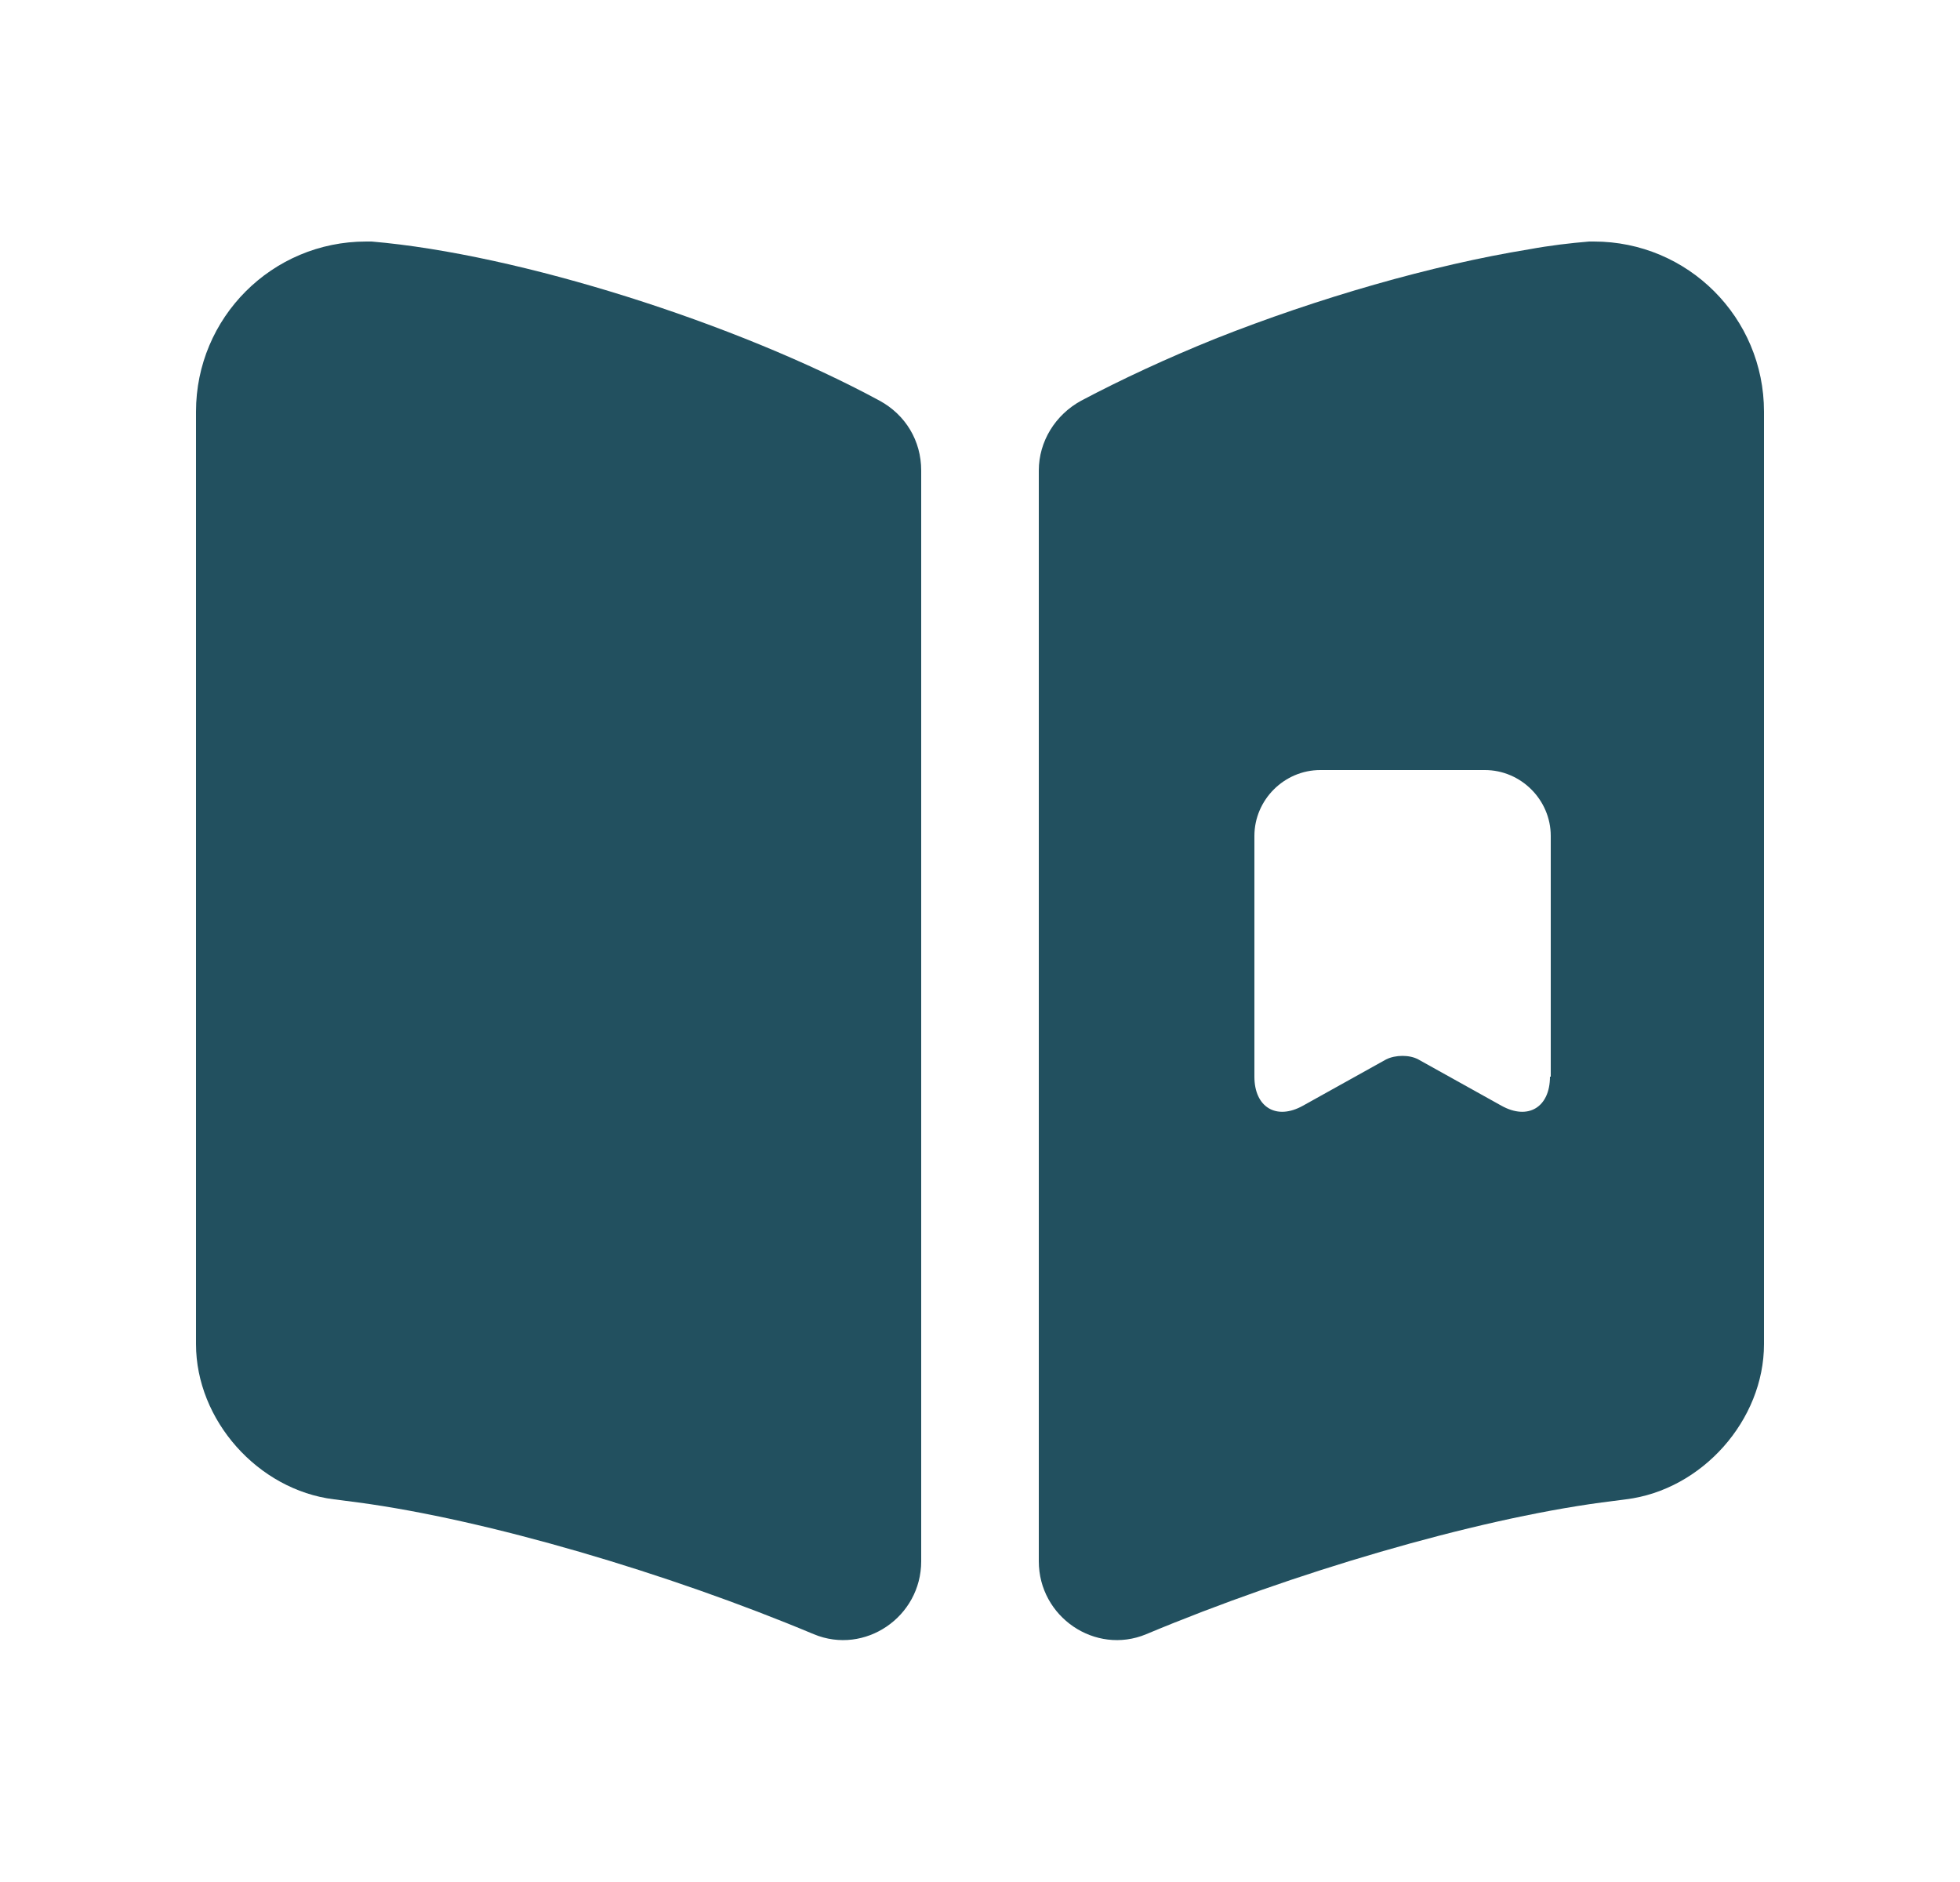 <svg width="25" height="24" viewBox="0 0 25 24" fill="none" xmlns="http://www.w3.org/2000/svg">
<path d="M11.75 6V19.91C11.75 20.62 11.03 21.11 10.38 20.84C8.52 20.06 6.21 19.38 4.57 19.16L4.26 19.12C3.29 19 2.5 18.11 2.5 17.14V5.25C2.5 4.05 3.47 3.08 4.67 3.08H4.74C6.62 3.24 9.39 4.12 11.22 5.11C11.55 5.29 11.75 5.62 11.75 6Z" fill="#22505F"/>
<path d="M20.33 3.08H20.27C20.03 3.1 19.77 3.13 19.5 3.18C18.27 3.38 16.81 3.8 15.5 4.32C14.88 4.57 14.3 4.84 13.79 5.11C13.46 5.29 13.25 5.63 13.25 6V19.91C13.25 20.62 13.97 21.11 14.62 20.84C16.48 20.06 18.79 19.38 20.43 19.16L20.74 19.12C21.71 19 22.5 18.11 22.5 17.14V5.25C22.5 4.05 21.53 3.08 20.33 3.08ZM19.77 13.73C19.77 14.12 19.49 14.29 19.15 14.1L18.09 13.51C17.98 13.45 17.8 13.45 17.68 13.51L16.62 14.1C16.28 14.29 16 14.12 16 13.73V10.66C16 10.2 16.38 9.82 16.84 9.82H18.94C19.4 9.82 19.78 10.2 19.78 10.66V13.73H19.77Z" fill="#22505F"/>
</svg>

